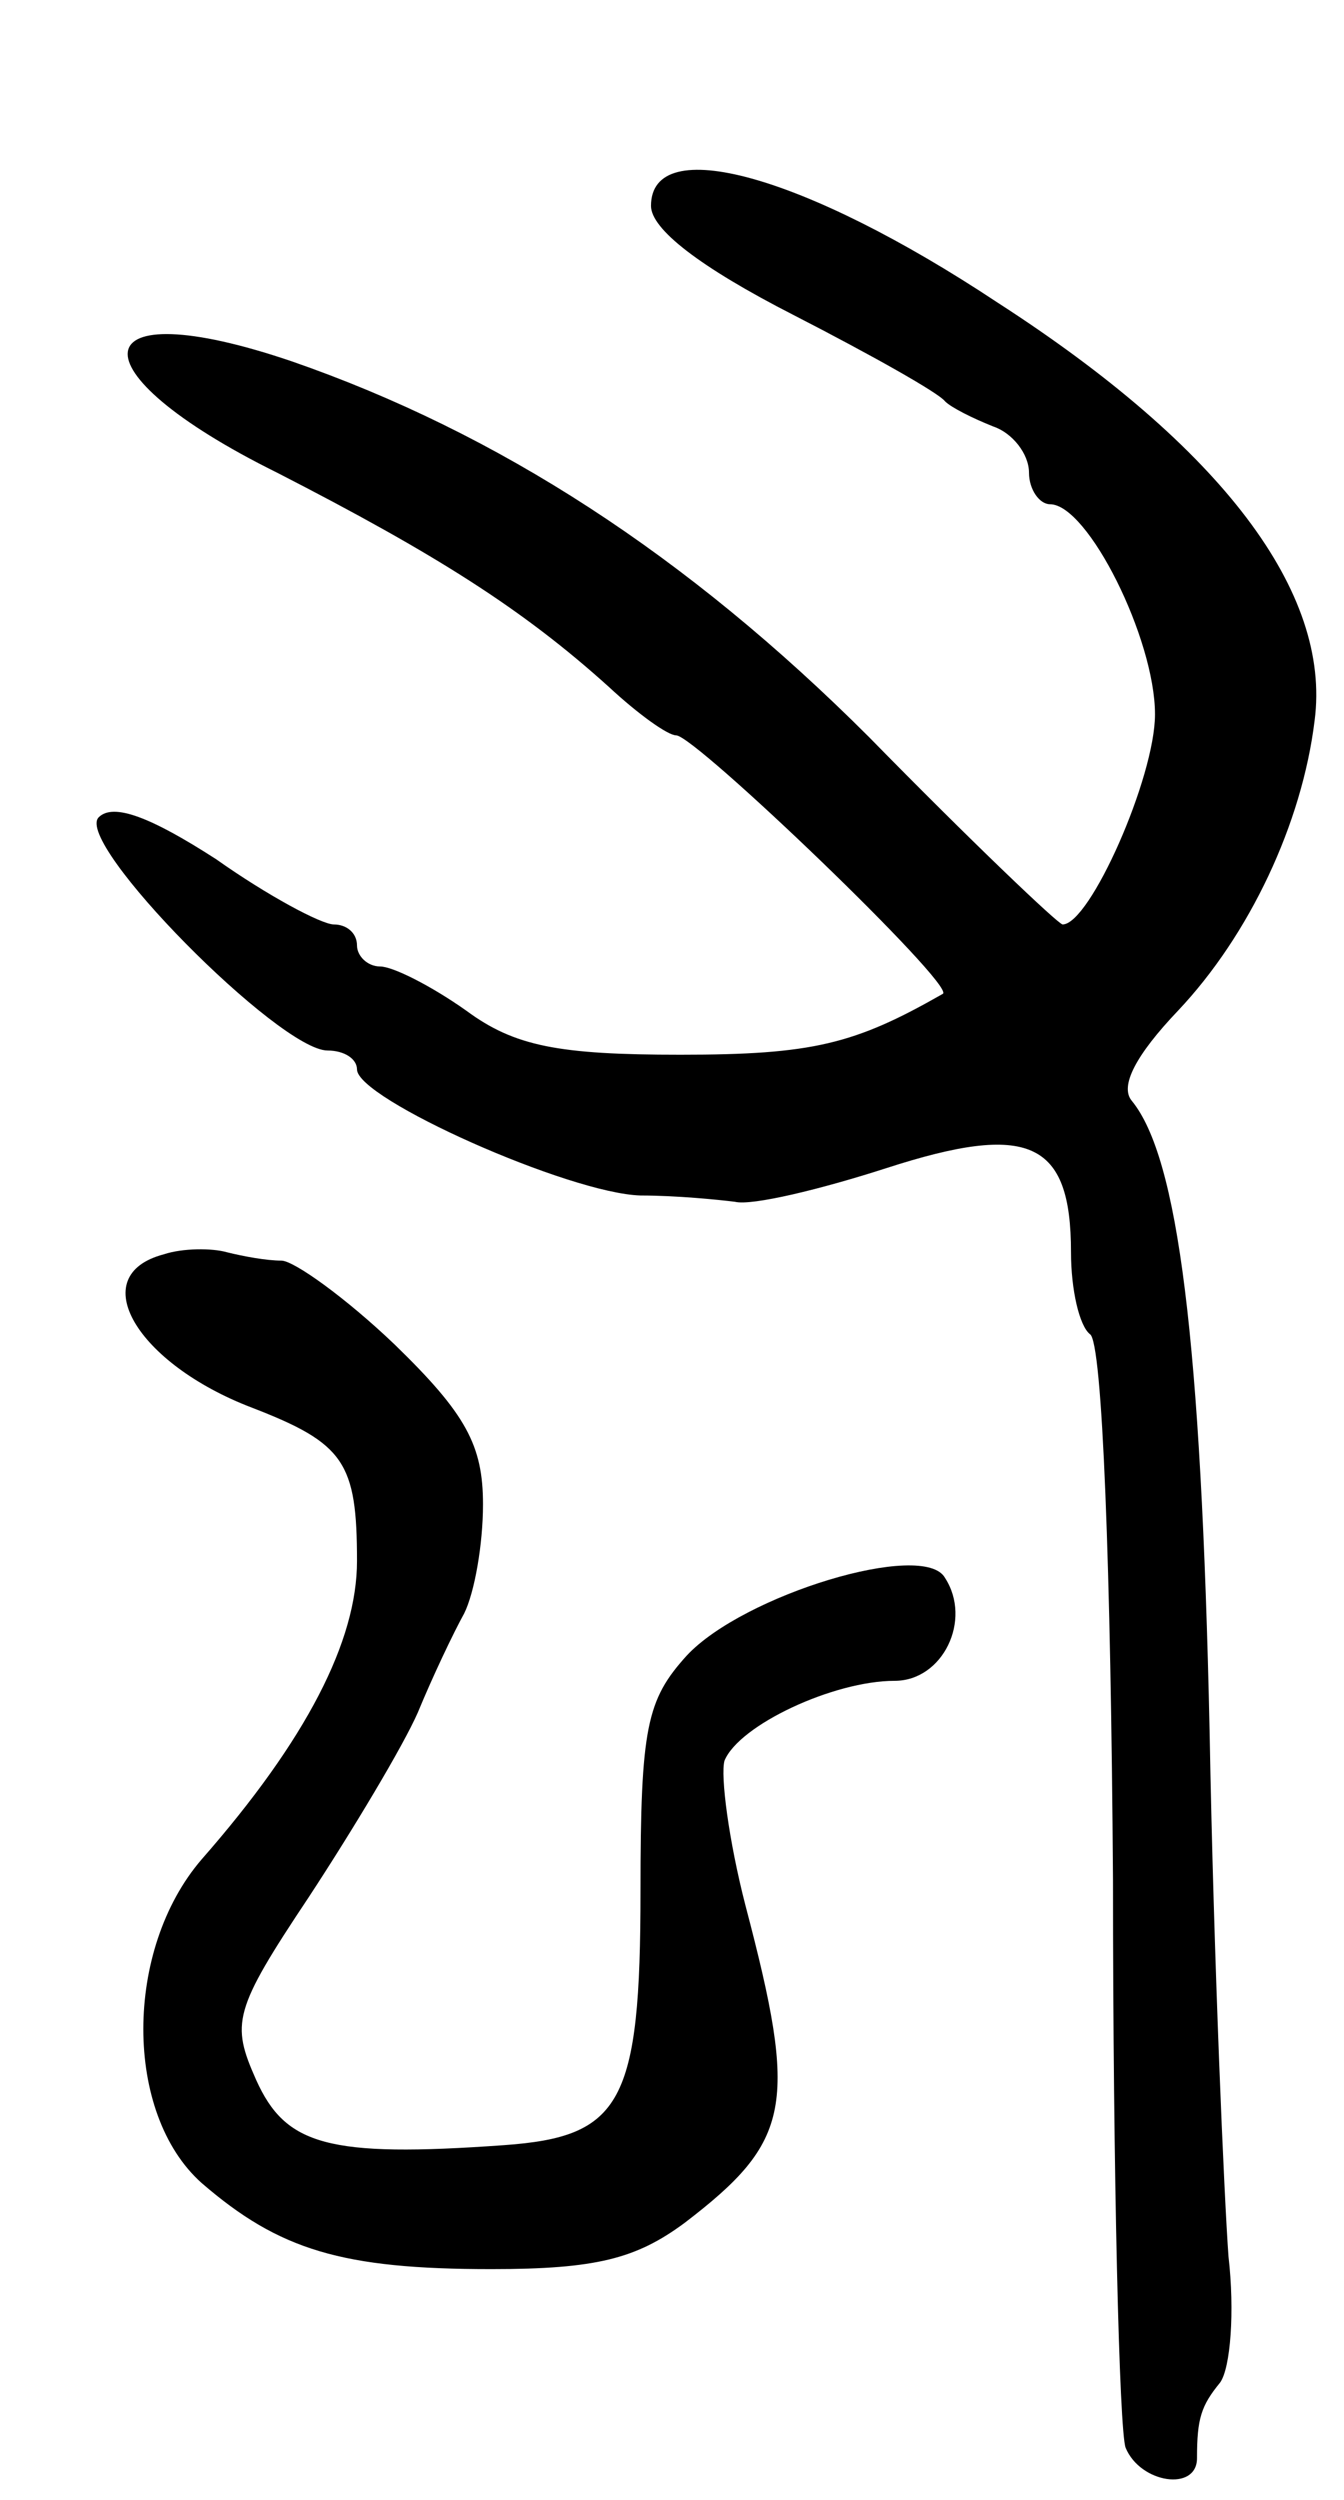 <svg version="1.0" xmlns="http://www.w3.org/2000/svg"
 width="64pt" height="119pt" viewBox="0 0 64 119"
 preserveAspectRatio="xMidYMid meet">
<g transform="translate(0,119) scale(0.1,-0.1)"
fill="#000000" stroke="none">
<path d="M310 1092 c0 -11 23 -29 68 -52 37 -19 69 -37 72 -41 3 -3 13 -8 23
-12 9 -3 17 -13 17 -22 0 -8 5 -15 10 -15 18 0 50 -64 50 -100 0 -30 -31 -100
-44 -100 -2 0 -44 40 -92 89 -87 87 -177 145 -275 179 -100 34 -106 -4 -7 -53
76 -39 117 -65 158 -102 14 -13 28 -23 32 -23 9 0 133 -119 127 -123 -42 -24
-62 -29 -125 -29 -58 0 -79 4 -102 21 -17 12 -35 21 -41 21 -6 0 -11 5 -11 10
0 6 -5 10 -11 10 -6 0 -32 14 -56 31 -31 20 -49 27 -56 20 -12 -12 86 -111
109 -111 8 0 14 -4 14 -9 0 -14 101 -59 135 -60 17 0 37 -2 45 -3 8 -2 41 6
72 16 68 22 88 13 88 -40 0 -18 4 -35 9 -39 6 -3 10 -113 11 -260 0 -140 3
-262 6 -270 7 -17 34 -21 34 -5 0 19 2 25 11 36 5 7 7 34 4 60 -2 27 -7 140
-9 250 -4 187 -15 273 -37 300 -6 7 2 22 22 43 34 36 59 89 65 138 8 61 -44
130 -151 199 -92 61 -165 81 -165 46z"/>
<path d="M78 593 c-38 -10 -13 -52 42 -73 44 -17 50 -26 50 -73 0 -38 -24 -85
-74 -142 -37 -43 -37 -121 0 -154 37 -32 67 -41 138 -41 50 0 69 5 92 22 51
39 54 56 29 151 -8 31 -12 62 -10 69 7 17 52 38 81 38 23 0 37 29 24 49 -10
18 -96 -8 -123 -37 -19 -21 -22 -34 -22 -112 0 -101 -9 -117 -65 -121 -84 -6
-104 0 -118 31 -12 27 -11 33 25 87 21 32 45 72 52 88 7 17 17 38 22 47 5 10
9 33 9 52 0 28 -8 43 -42 76 -23 22 -48 40 -54 40 -7 0 -18 2 -26 4 -7 2 -21
2 -30 -1z"/>
</g>
</svg>
